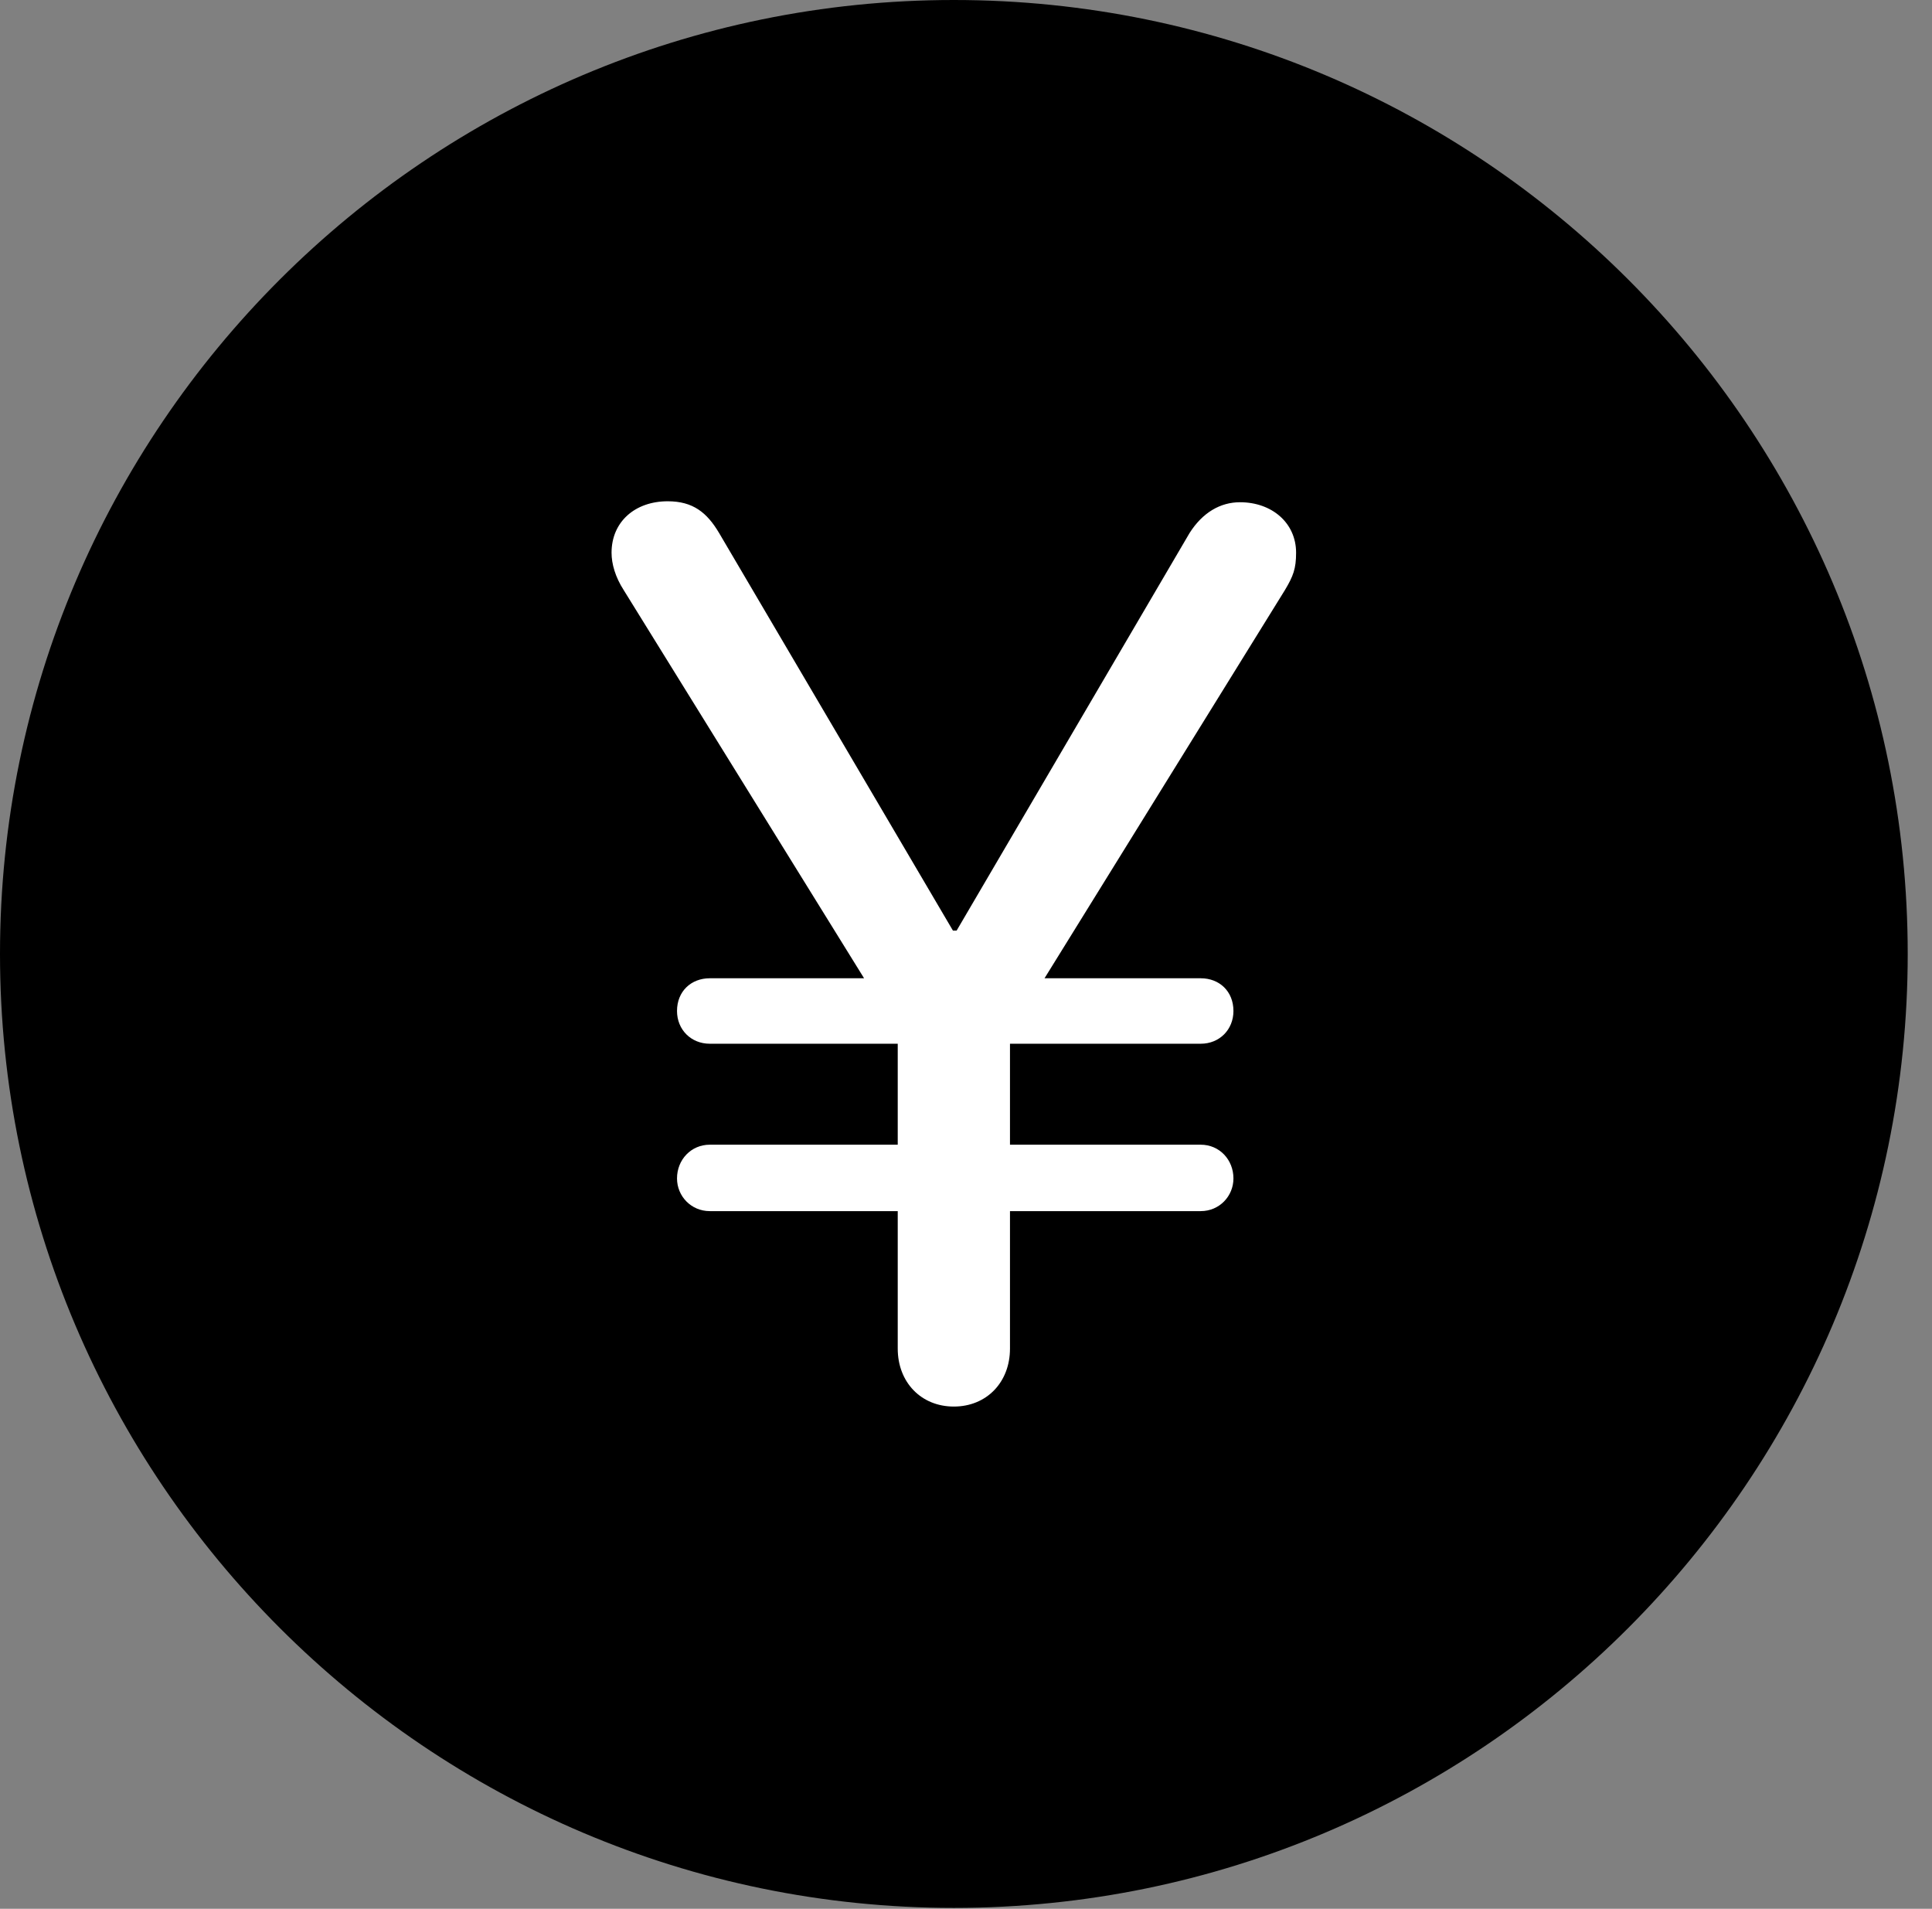 <svg version="1.1" xmlns="http://www.w3.org/2000/svg" xmlns:xlink="http://www.w3.org/1999/xlink" viewBox="0 0 28.246 27.904">
 <rect x="0" y="0" width="28.246" height="27.904" fill="#808080" stroke="none"/>
 <g>
  
  <path d="M13.945 27.891C21.643 27.891 27.891 21.629 27.891 13.945C27.891 6.248 21.643 0 13.945 0C6.262 0 0 6.248 0 13.945C0 21.629 6.262 27.891 13.945 27.891Z" style="fill:hsl(0 0 0/0.85)"></path>
  <path d="M13.945 20.562C13.467 20.562 13.125 20.207 13.125 19.715L13.125 17.705L10.377 17.705C10.104 17.705 9.898 17.486 9.898 17.227C9.898 16.953 10.104 16.734 10.377 16.734L13.125 16.734L13.125 15.258L13.125 15.258L10.377 15.258C10.104 15.258 9.898 15.053 9.898 14.779C9.898 14.492 10.104 14.301 10.377 14.301L12.633 14.301L9.119 8.627C8.996 8.436 8.941 8.244 8.941 8.08C8.941 7.629 9.283 7.328 9.762 7.328C10.131 7.328 10.336 7.492 10.514 7.793L13.932 13.604L13.986 13.604L17.391 7.793C17.582 7.492 17.842 7.342 18.129 7.342C18.594 7.342 18.949 7.643 18.949 8.08C18.949 8.312 18.908 8.422 18.785 8.627L15.271 14.301L17.555 14.301C17.828 14.301 18.033 14.492 18.033 14.779C18.033 15.053 17.828 15.258 17.555 15.258L14.766 15.258L14.766 15.258L14.766 16.734L17.555 16.734C17.828 16.734 18.033 16.953 18.033 17.227C18.033 17.486 17.828 17.705 17.555 17.705L14.766 17.705L14.766 19.715C14.766 20.207 14.424 20.562 13.945 20.562Z" style="fill:white"></path>
 </g>
</svg>